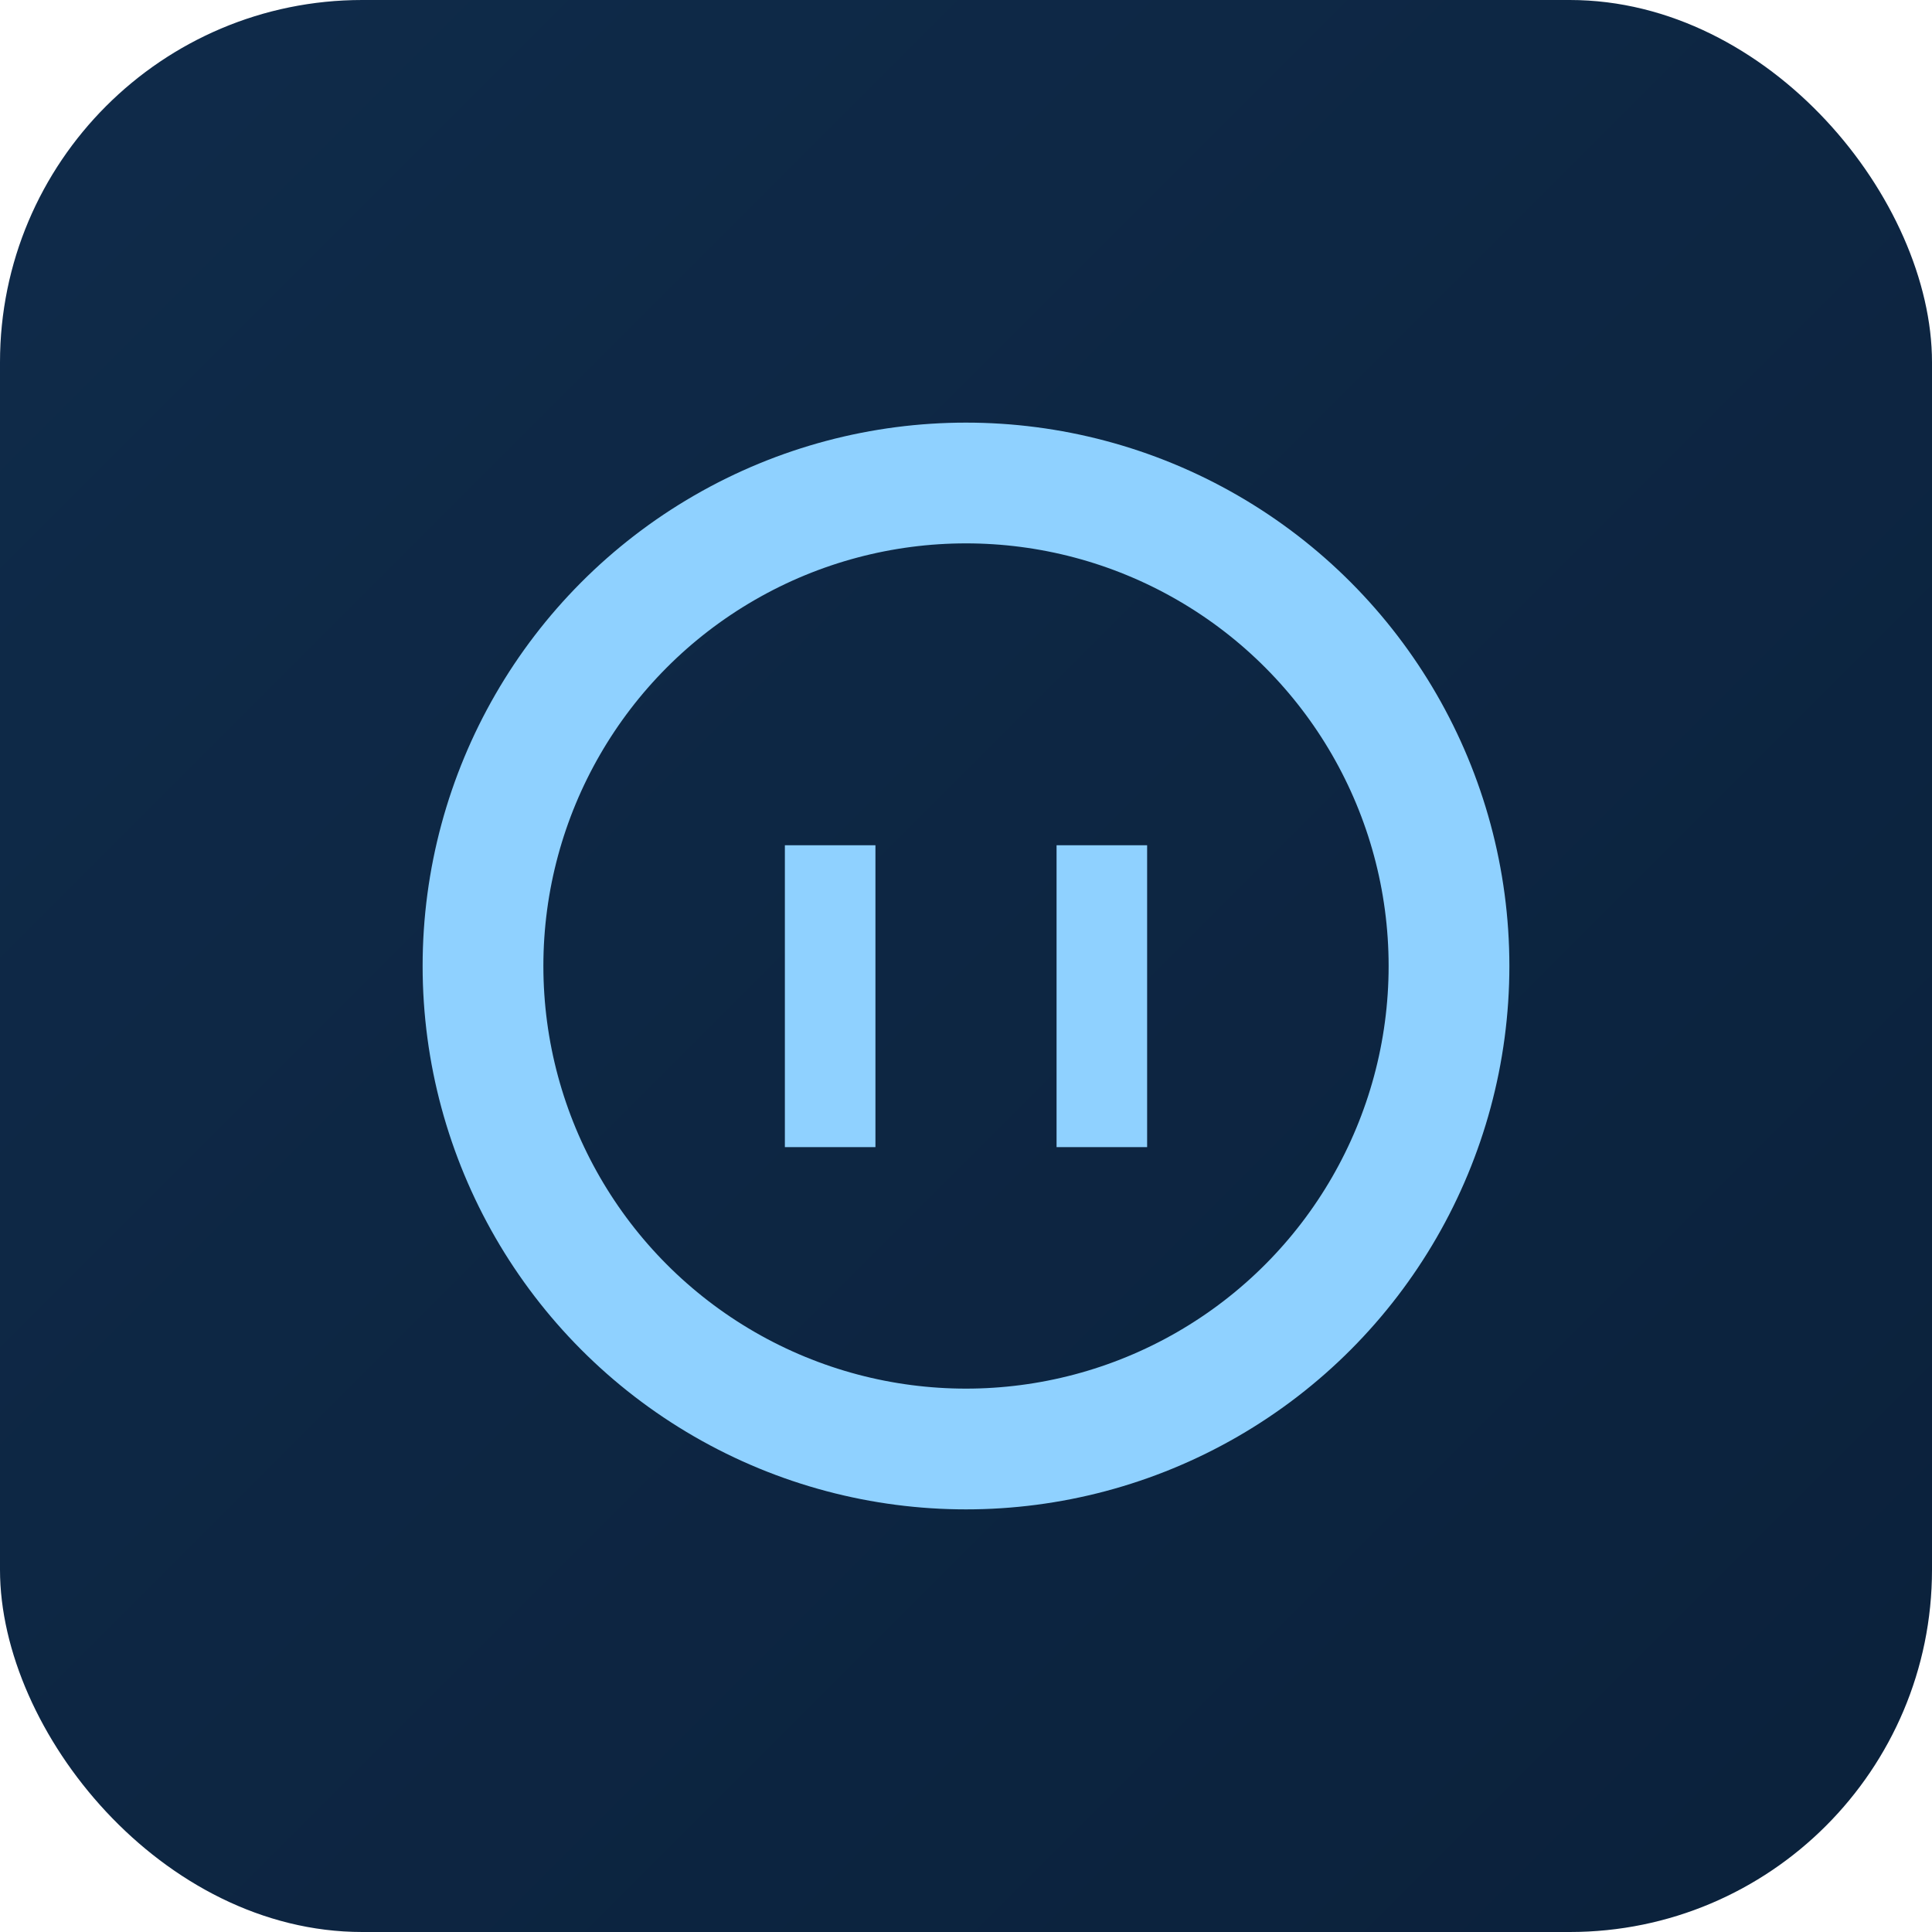 <svg xmlns="http://www.w3.org/2000/svg" width="64" height="64">
  <defs><linearGradient id="g" x1="0" y1="0" x2="1" y2="1">
    <stop offset="0" stop-color="#0F2B4A"></stop><stop offset="1" stop-color="#0B213B"></stop></linearGradient></defs>
  <rect rx="12" width="64" height="64" fill="url(#g)"></rect>
  <circle cx="32" cy="32" r="16" fill="none" stroke="#8FD1FF" stroke-width="4"></circle>
  <path d="M26 28h3v10h-3zm9 0h3v10h-3z" fill="#8FD1FF"></path>
</svg>
